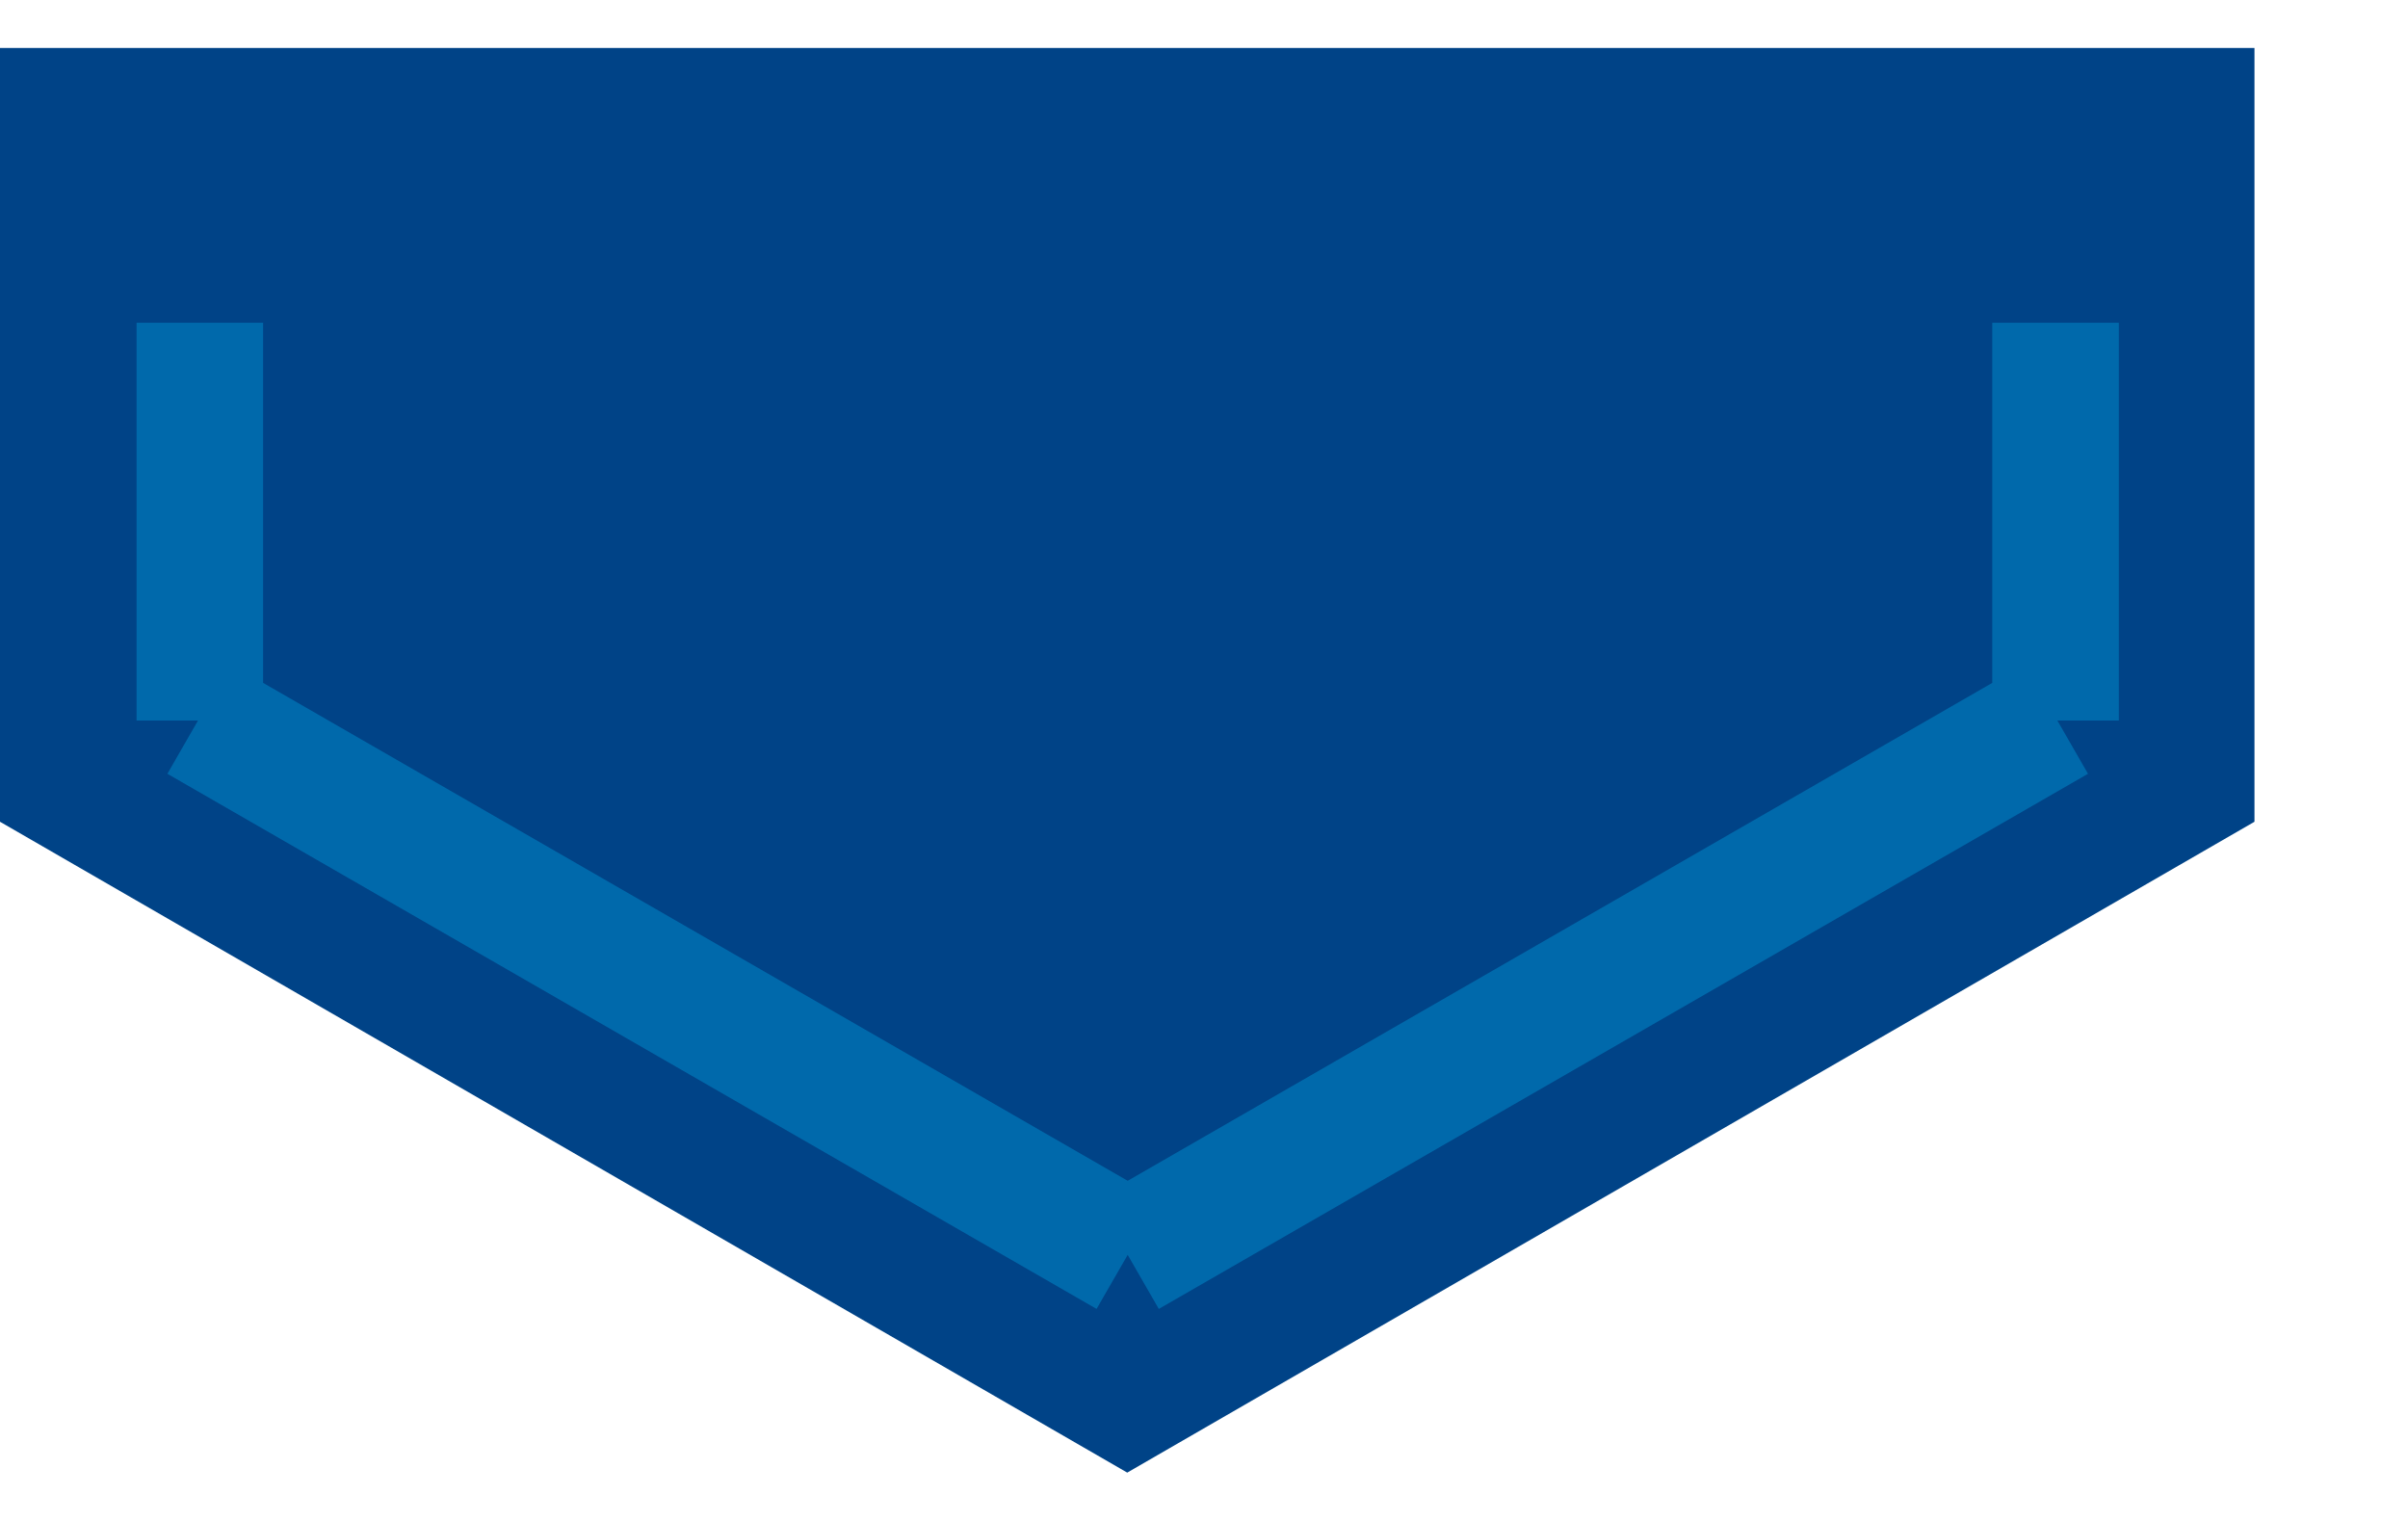 <svg width="624" height="394" viewBox="0 0 666 394" fill="none" xmlns="http://www.w3.org/2000/svg">
    <path d="M311.769 394.001L-9.35427e-06 214.001L0 9.48146e-05L345.269 4.34828e-05L623.538 0L623.538 214.001L311.769 394.001Z"
          fill="#004387"/>
    <path d="M55.269 76L55.269 185.711M55.269 185.711V186M55.269 185.711L55.019 185.567M55.269 185.711L312.019 333.567M568.519 76V185.711M568.519 185.711V186M568.519 185.711L568.769 185.567M568.519 185.711L311.769 333.567"
          stroke="#0091D1"
          stroke-width="35"
          opacity="0.5"/>
</svg>
